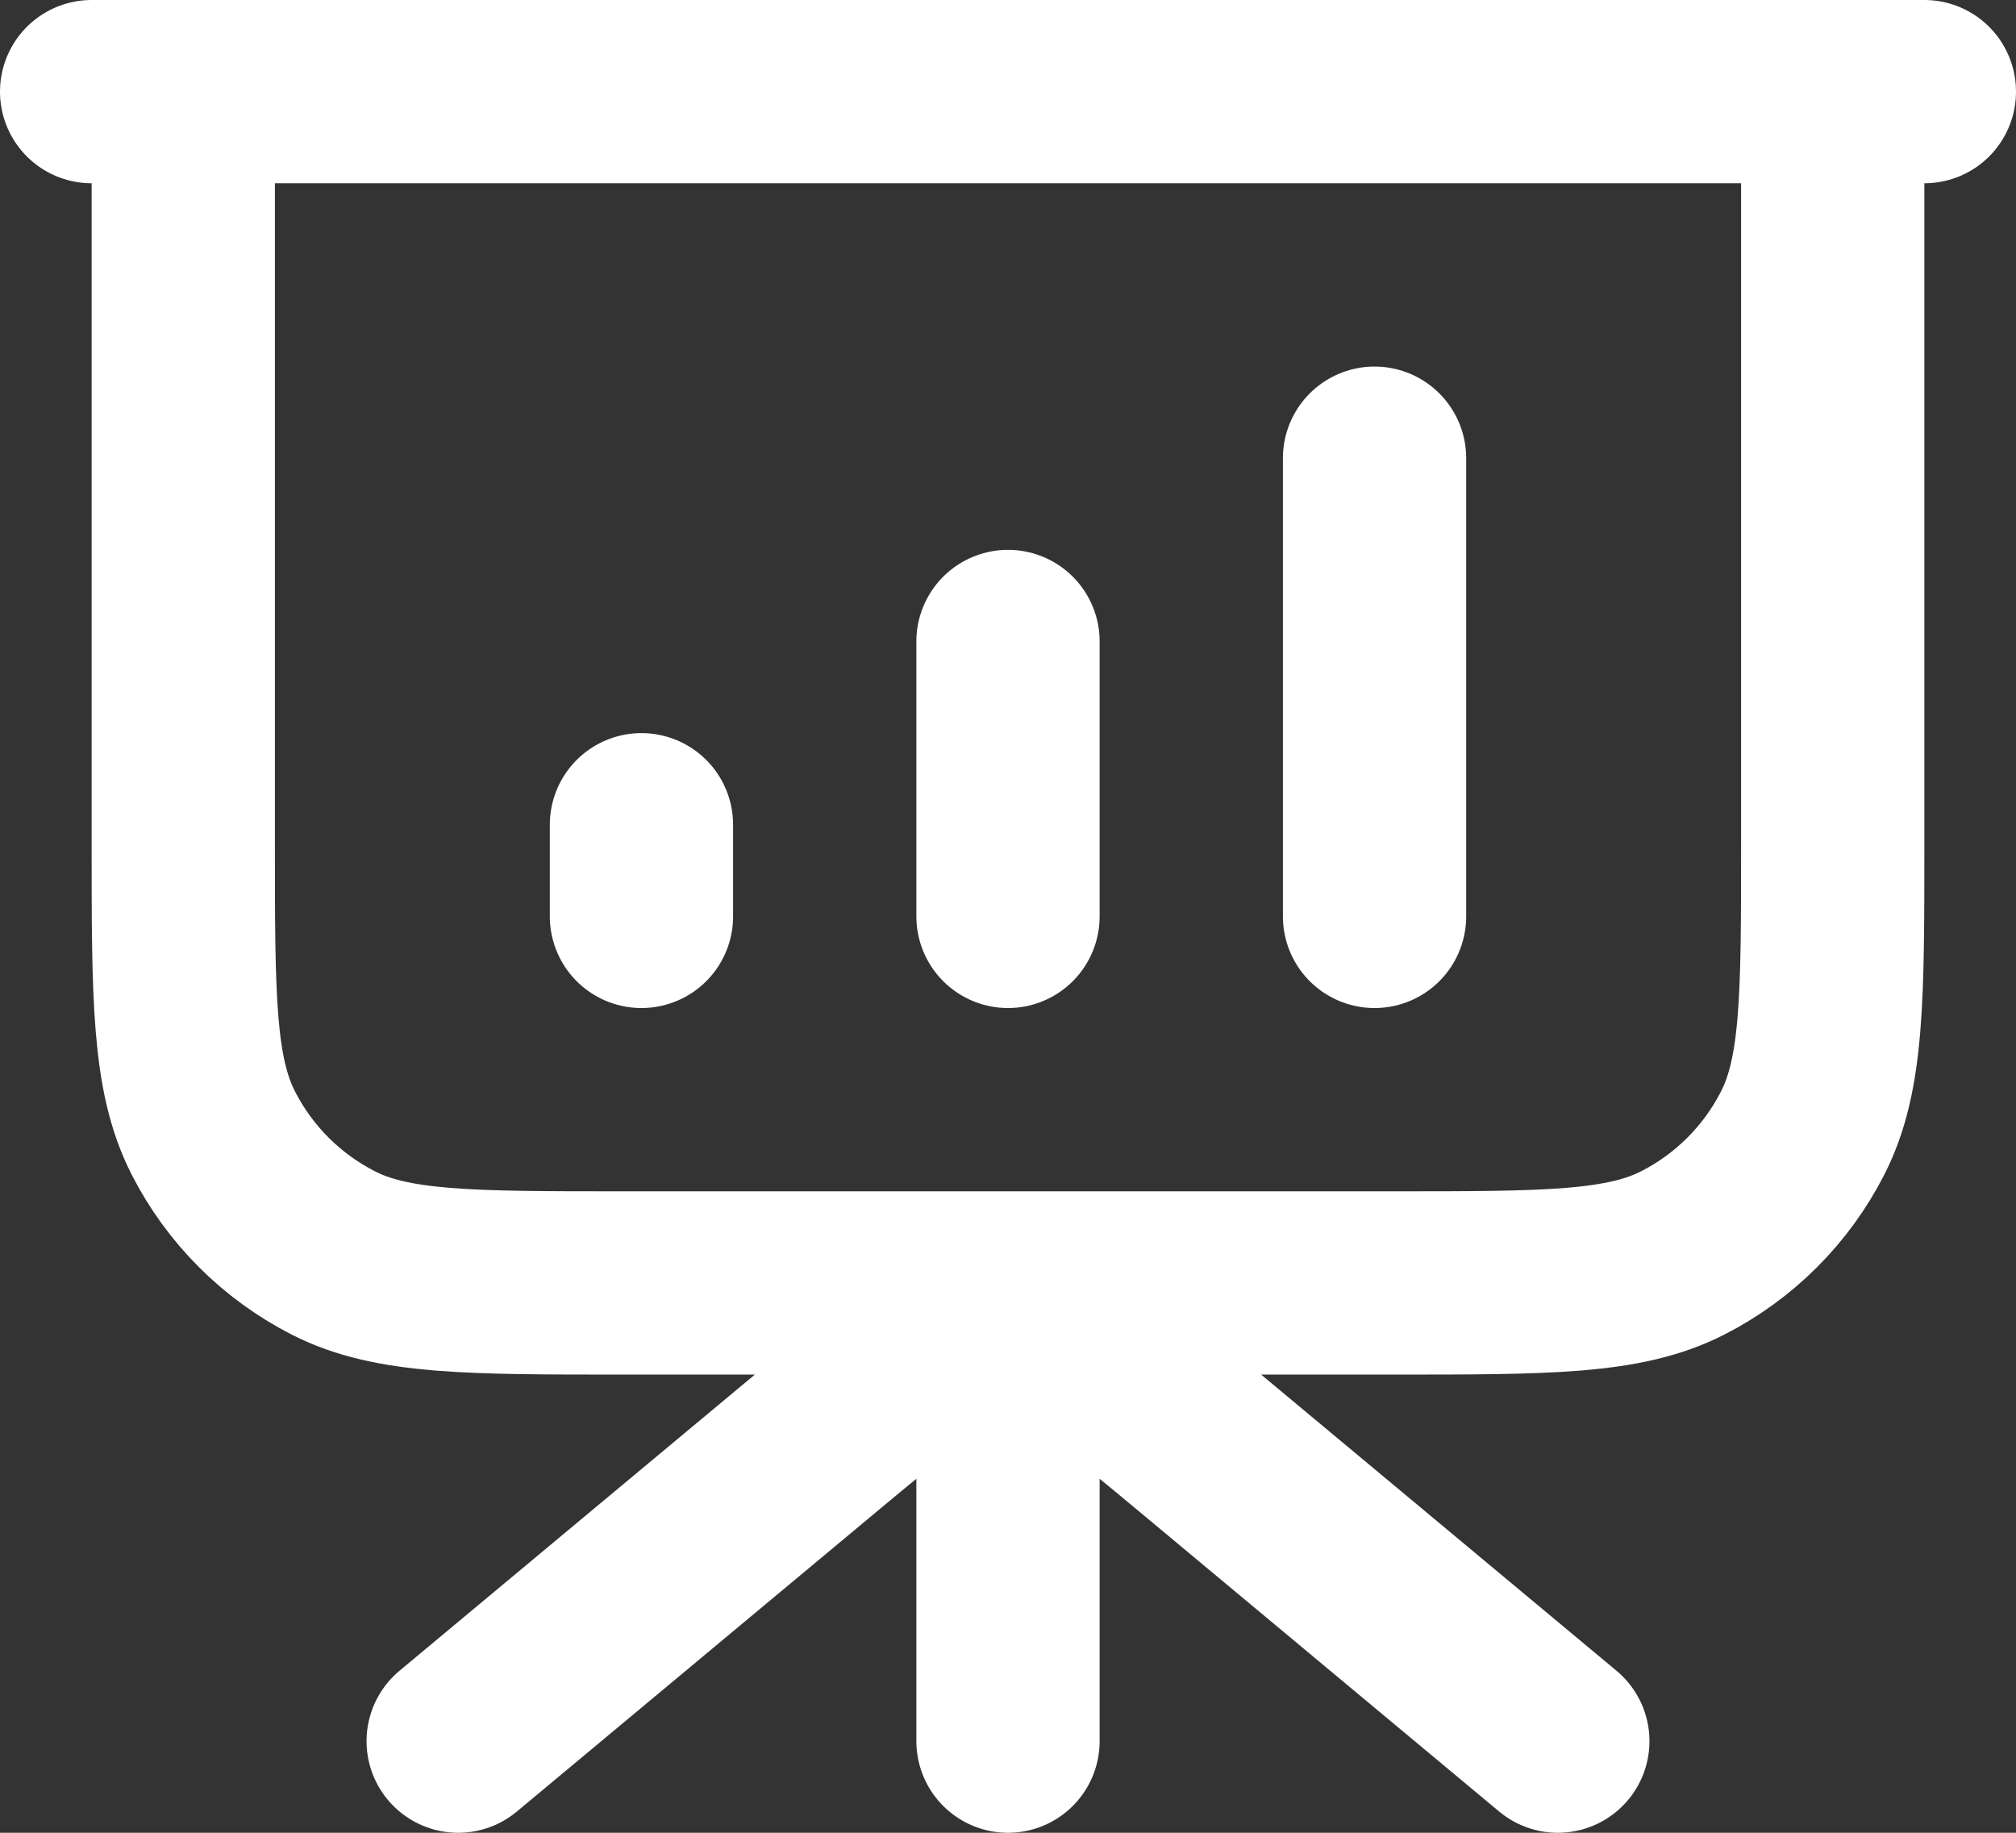 <svg width="22" height="20" viewBox="0 0 22 20" fill="none" xmlns="http://www.w3.org/2000/svg">
<rect x="0" y="0" width="22" height="20" fill="#333333" stroke="none"/>
<path d="M11 14V19M17 19L13.049 15.707C12.32 15.1 11.955 14.796 11.549 14.68C11.19 14.578 10.81 14.578 10.451 14.68C10.045 14.796 9.68 15.1 8.951 15.707L5 19M7 9V10M11 7V10M15 5V10M21 1H1M2 1H20V9.2C20 10.88 20 11.72 19.673 12.362C19.385 12.927 18.927 13.385 18.362 13.673C17.72 14 16.88 14 15.2 14H6.8C5.12 14 4.28 14 3.638 13.673C3.074 13.385 2.615 12.927 2.327 12.362C2 11.72 2 10.88 2 9.2V1Z" stroke="white" stroke-width="2" stroke-linecap="round" stroke-linejoin="round"/>
</svg>
